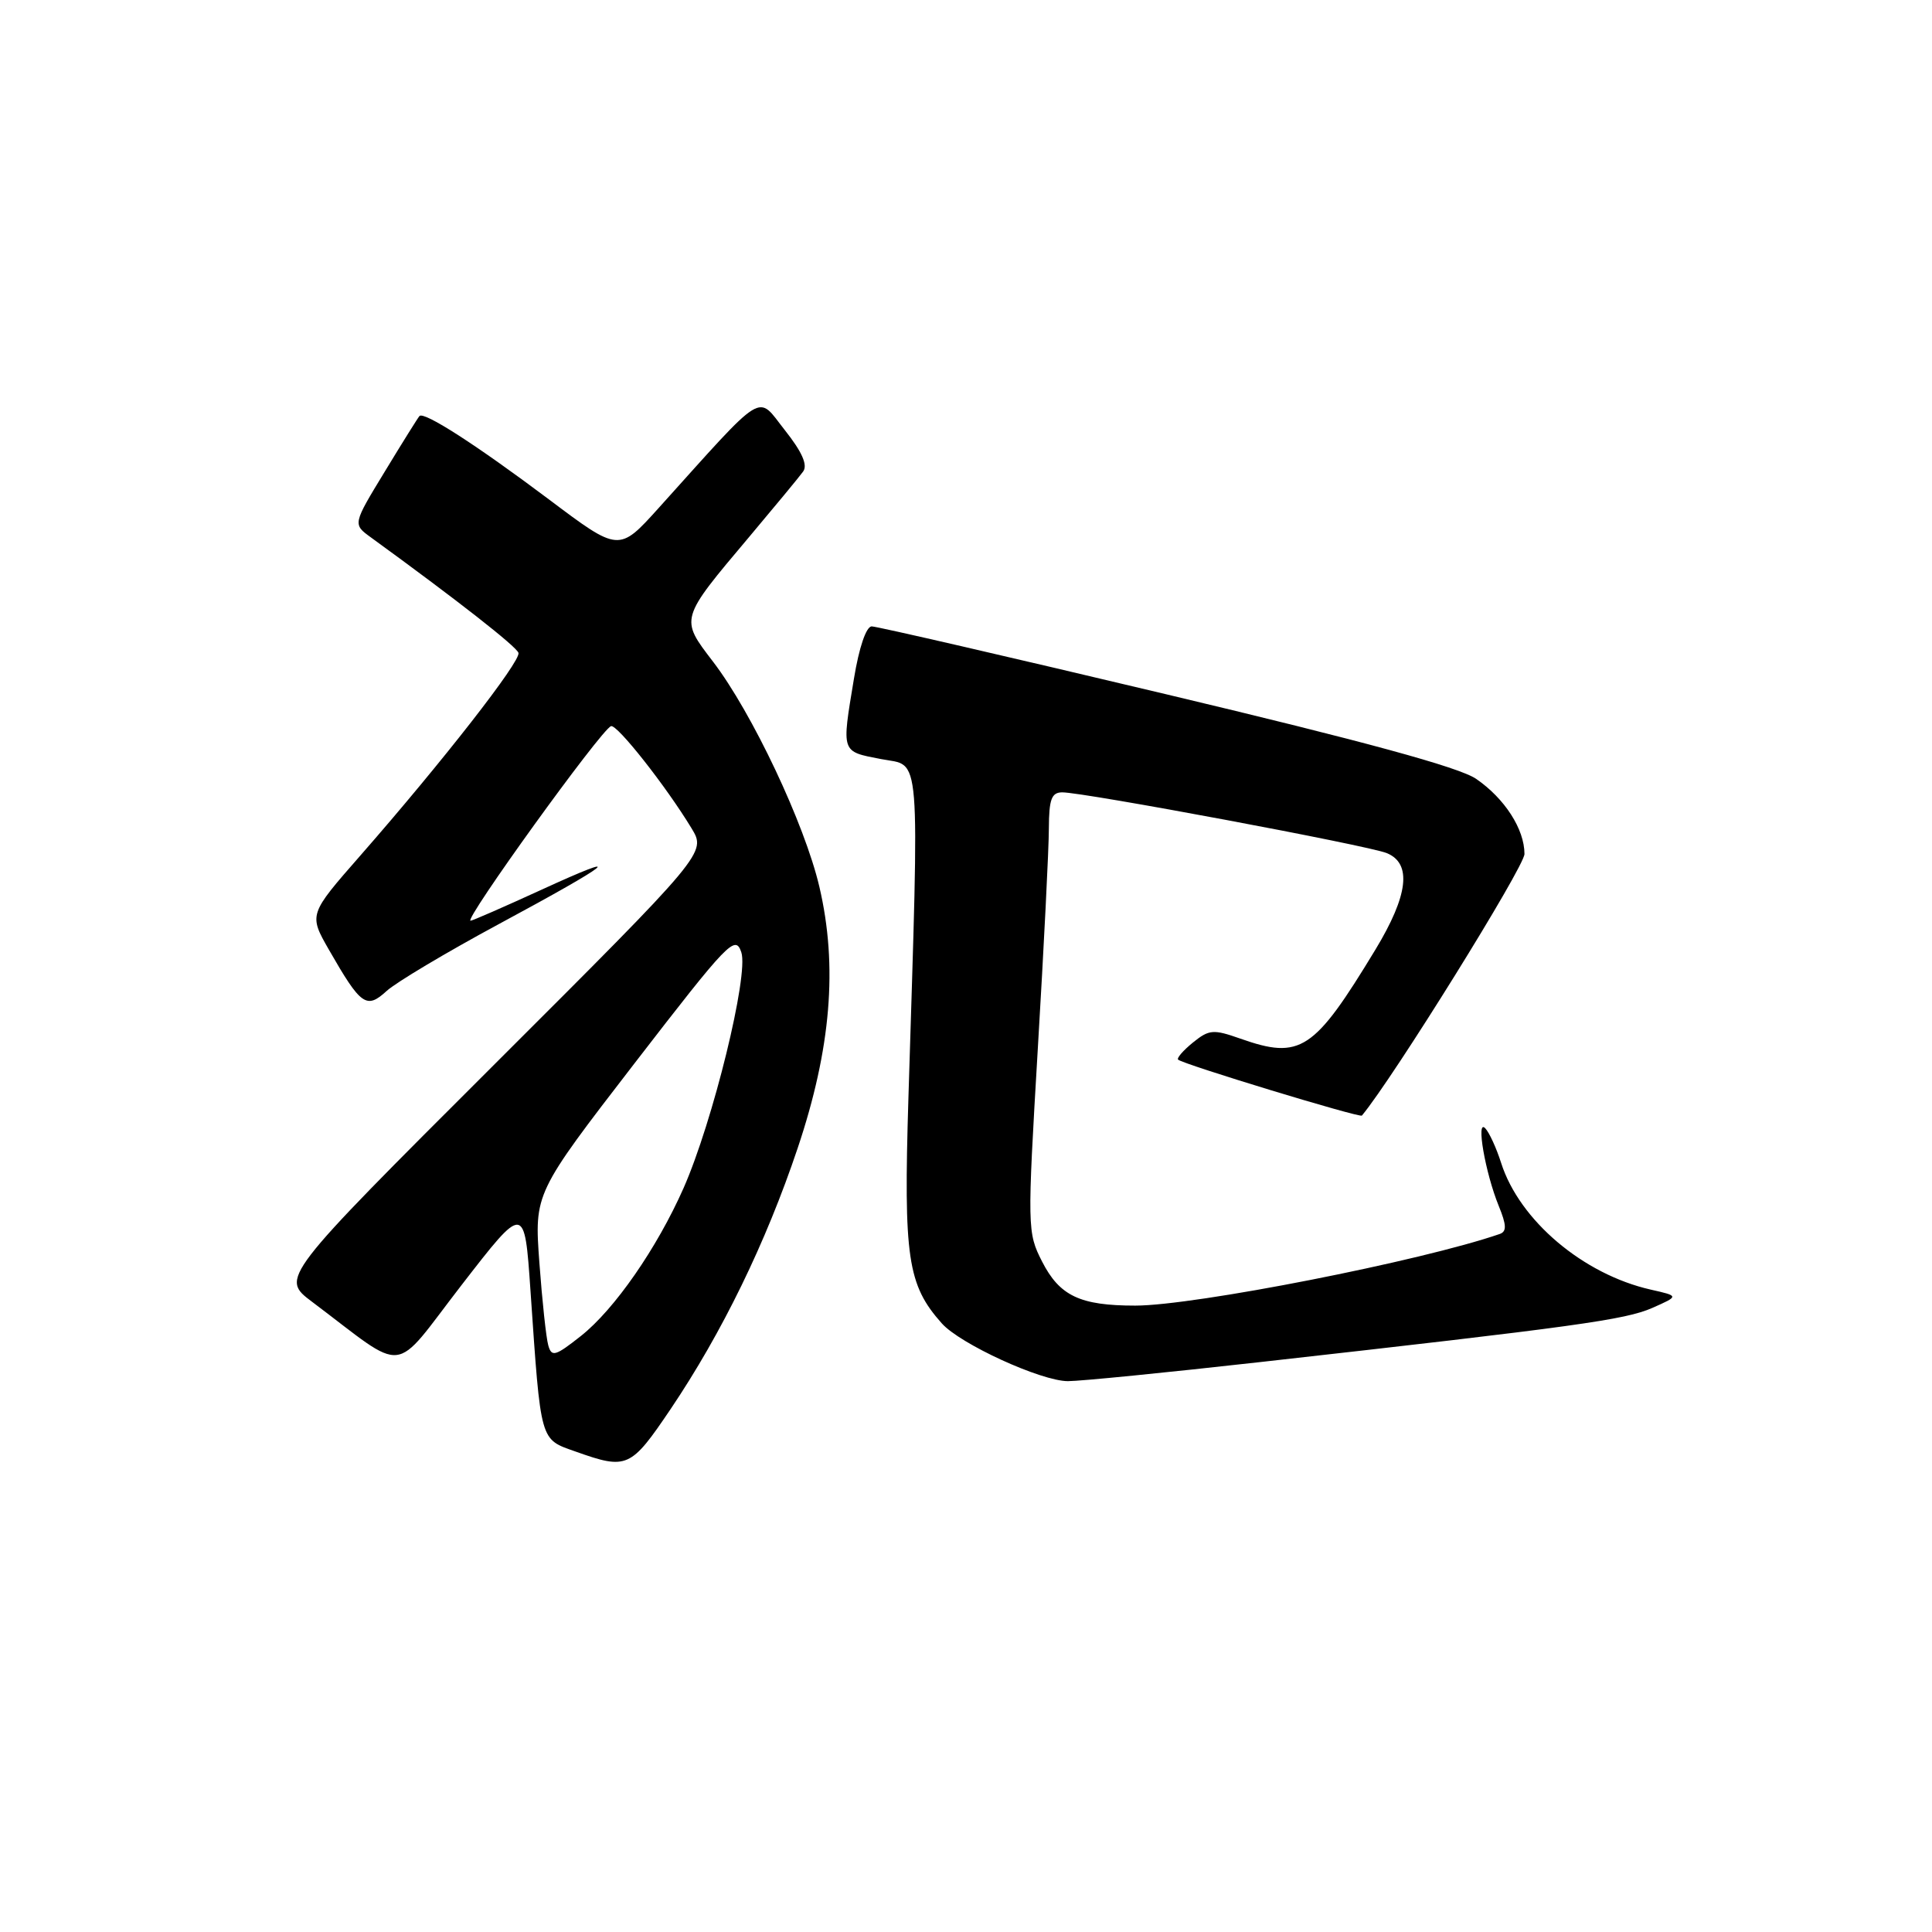 <?xml version="1.0" encoding="UTF-8" standalone="no"?>
<!DOCTYPE svg PUBLIC "-//W3C//DTD SVG 1.1//EN" "http://www.w3.org/Graphics/SVG/1.1/DTD/svg11.dtd" >
<svg xmlns="http://www.w3.org/2000/svg" xmlns:xlink="http://www.w3.org/1999/xlink" version="1.1" viewBox="0 0 256 256">
 <g >
 <path fill="currentColor"
d=" M 88.84 186.74 C 95.67 176.61 101.50 164.64 105.69 152.15 C 110.12 138.96 111.03 128.01 108.57 117.50 C 106.62 109.18 99.65 94.42 94.47 87.66 C 90.09 81.93 90.03 82.11 99.29 71.12 C 102.70 67.06 105.92 63.18 106.42 62.48 C 107.05 61.62 106.28 59.88 103.99 56.99 C 100.23 52.24 101.65 51.36 87.26 67.33 C 82.01 73.15 82.01 73.15 72.73 66.17 C 63.14 58.97 56.17 54.47 55.58 55.13 C 55.39 55.33 53.32 58.64 50.99 62.48 C 46.74 69.46 46.74 69.46 49.12 71.19 C 60.62 79.55 68.44 85.67 68.70 86.51 C 69.03 87.60 58.67 100.89 47.77 113.34 C 40.91 121.17 40.91 121.17 43.58 125.84 C 47.83 133.25 48.55 133.76 51.23 131.31 C 52.48 130.17 59.12 126.21 66.00 122.50 C 81.29 114.27 83.44 112.53 71.65 117.94 C 66.78 120.17 62.60 122.00 62.35 122.00 C 61.39 122.00 79.62 96.72 80.96 96.22 C 81.74 95.92 88.25 104.17 91.63 109.75 C 93.60 113.00 93.60 113.00 65.38 141.17 C 37.16 169.34 37.16 169.34 41.33 172.48 C 54.16 182.13 51.79 182.39 61.15 170.29 C 69.50 159.50 69.50 159.50 70.29 171.00 C 71.69 191.33 71.50 190.65 76.30 192.35 C 83.09 194.76 83.57 194.54 88.84 186.74 Z  M 167.00 180.48 C 208.88 175.78 215.35 174.88 218.93 173.31 C 222.50 171.73 222.50 171.73 218.73 170.88 C 209.77 168.85 201.34 161.71 198.91 154.10 C 198.28 152.12 197.33 150.05 196.80 149.50 C 195.55 148.19 196.80 155.39 198.59 159.79 C 199.63 162.34 199.66 163.18 198.72 163.51 C 188.37 167.09 158.29 173.00 150.43 173.00 C 143.11 173.00 140.41 171.72 138.08 167.16 C 136.12 163.31 136.11 162.75 137.52 138.87 C 138.32 125.47 138.98 112.36 138.98 109.75 C 139.00 105.90 139.33 105.00 140.75 104.99 C 143.58 104.98 181.29 112.03 183.75 113.04 C 187.11 114.41 186.61 118.63 182.25 125.83 C 174.11 139.26 172.33 140.44 164.34 137.62 C 160.77 136.36 160.21 136.41 158.07 138.14 C 156.78 139.19 155.89 140.21 156.11 140.41 C 156.79 141.03 180.19 148.15 180.46 147.82 C 184.64 142.78 202.00 114.84 202.00 113.16 C 202.00 109.87 199.38 105.80 195.59 103.20 C 193.36 101.67 180.79 98.24 154.55 92.00 C 133.75 87.05 116.18 83.00 115.51 83.00 C 114.78 83.00 113.83 85.78 113.15 89.94 C 111.51 99.83 111.42 99.55 116.74 100.58 C 122.09 101.62 121.82 98.35 120.37 145.50 C 119.72 166.67 120.25 170.25 124.79 175.35 C 127.22 178.09 137.94 183.00 141.50 183.01 C 143.15 183.01 154.62 181.87 167.00 180.48 Z  M 72.65 178.27 C 72.37 177.30 71.84 172.36 71.47 167.31 C 70.80 158.12 70.80 158.12 84.09 140.88 C 96.53 124.76 97.44 123.81 98.23 126.19 C 99.23 129.19 94.46 148.63 90.57 157.44 C 87.05 165.39 81.43 173.49 76.99 177.01 C 73.59 179.70 73.09 179.85 72.65 178.27 Z "/>
</g>
</svg>
